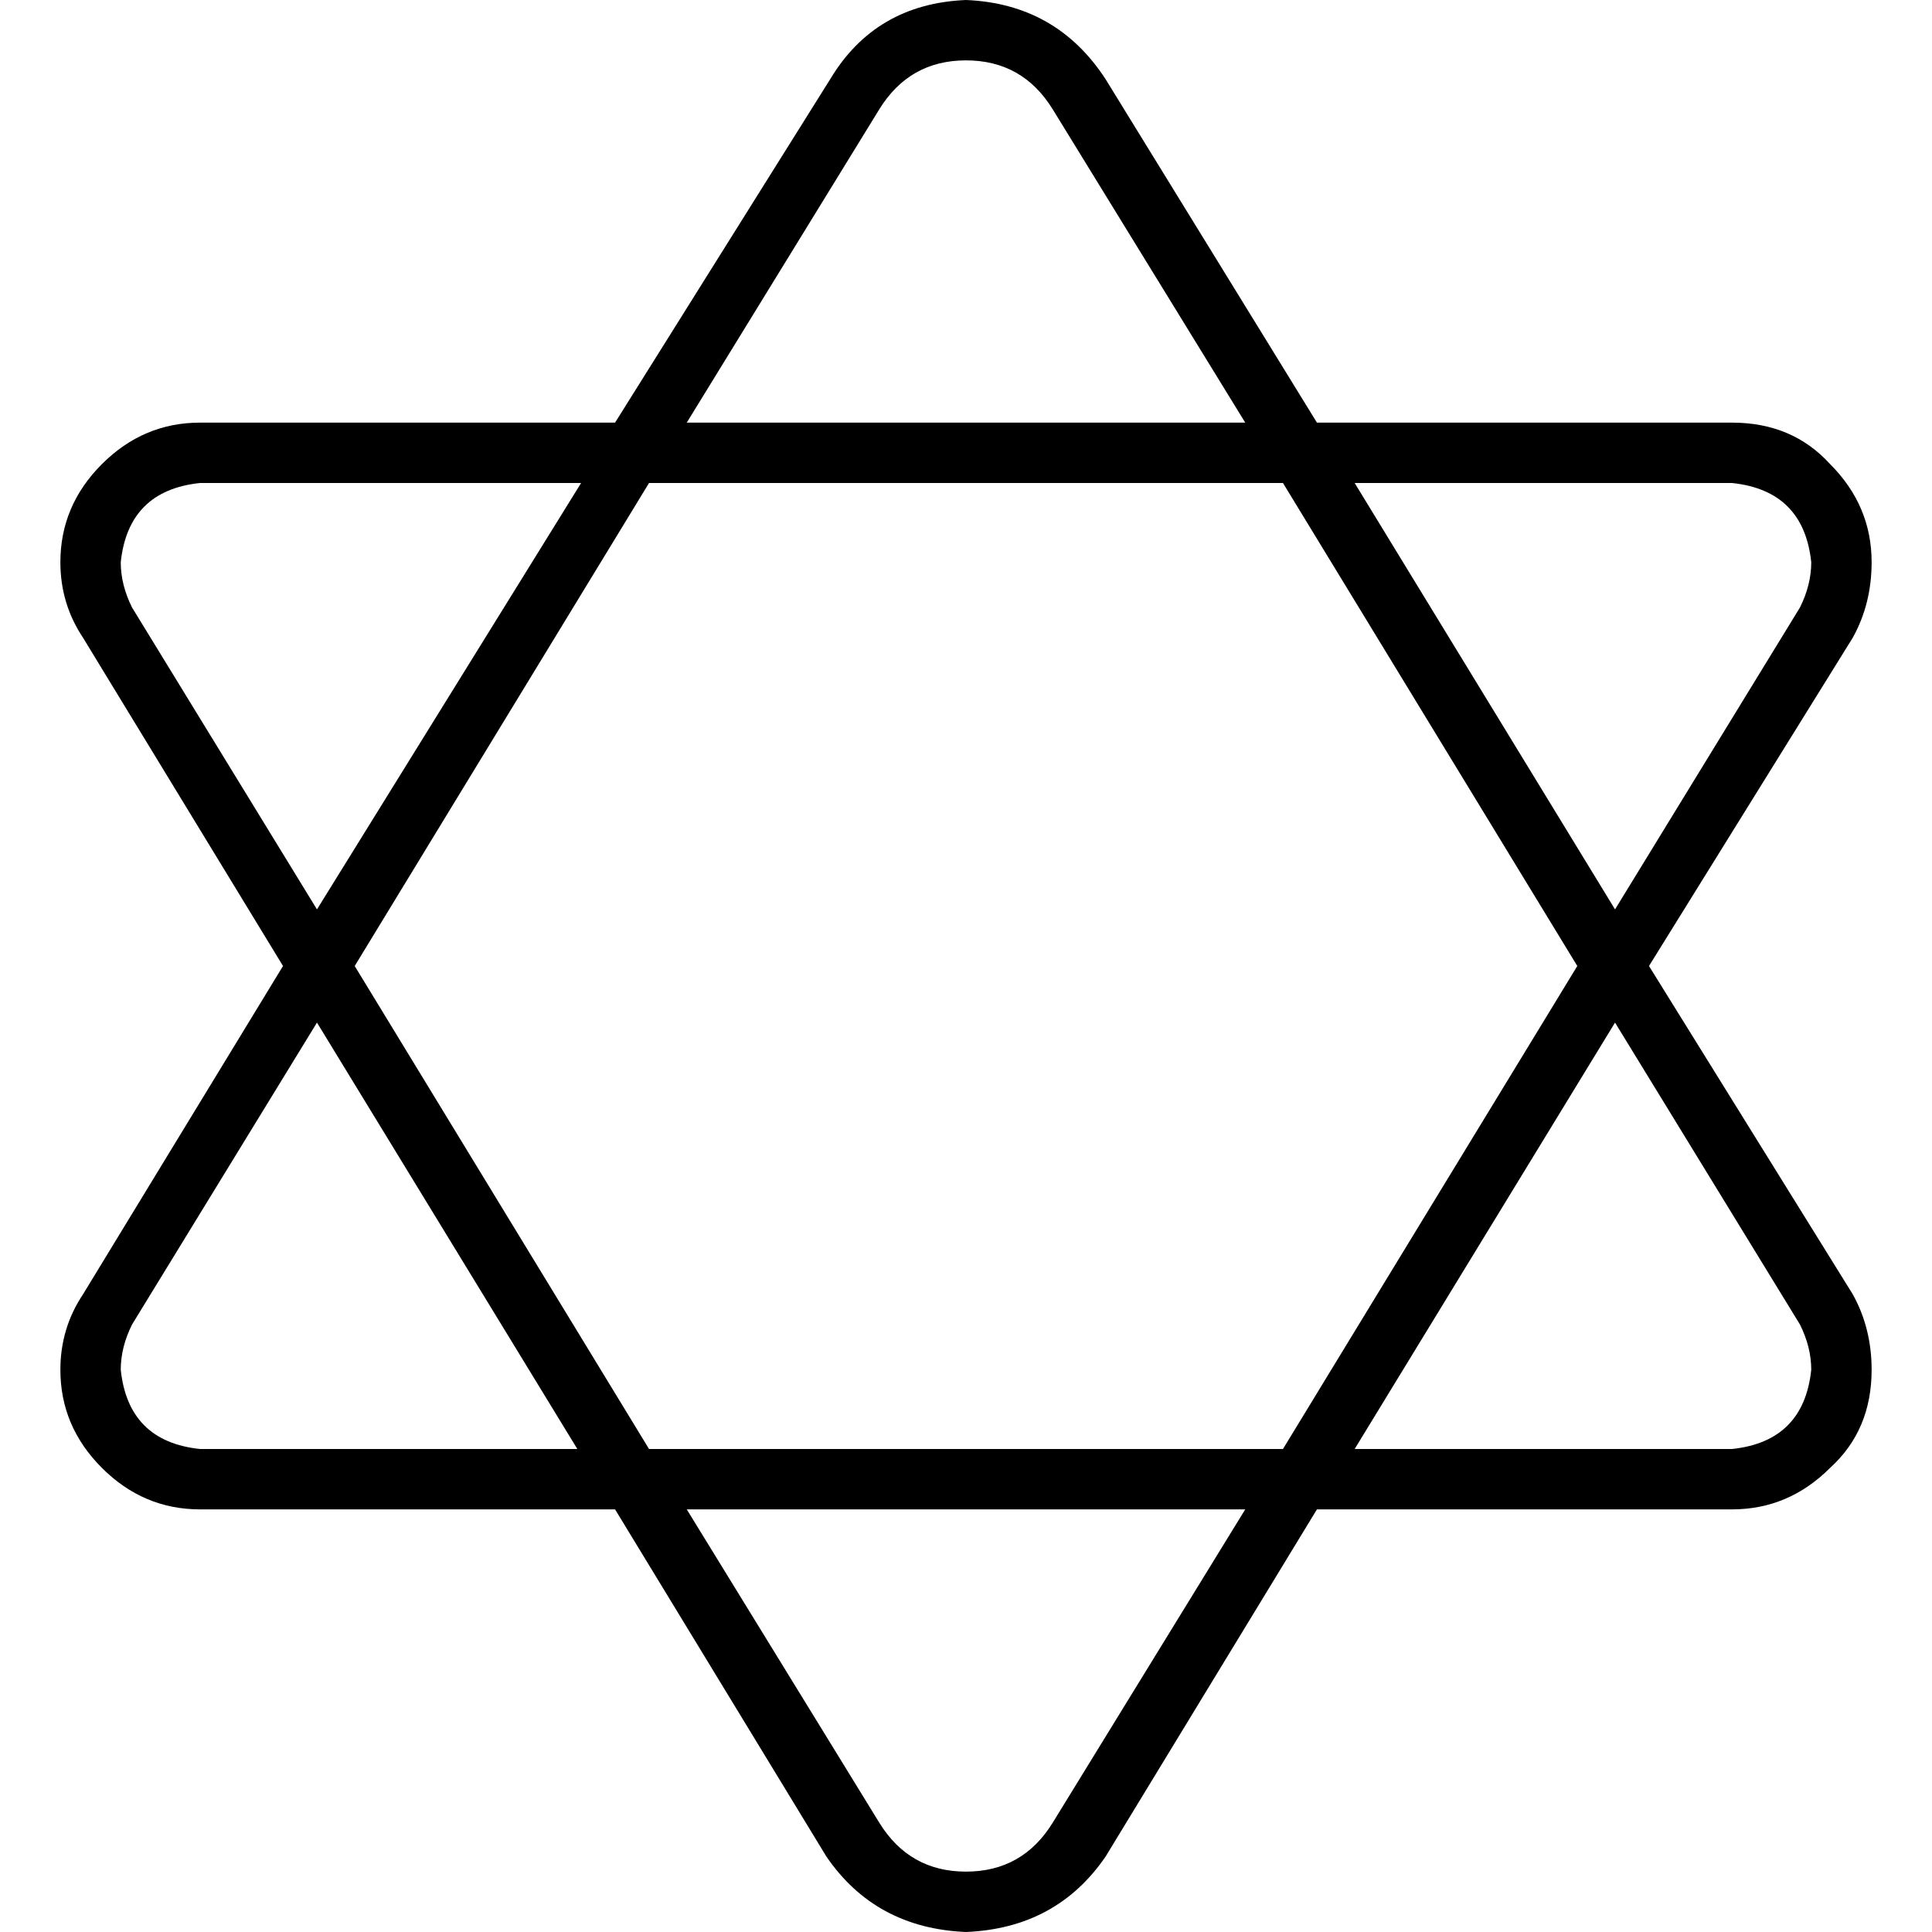 <svg xmlns="http://www.w3.org/2000/svg" viewBox="0 0 512 512">
  <path d="M 256 0 Q 280 1 293 21 L 349 112 L 459 112 Q 475 112 485 123 Q 496 134 496 149 Q 496 160 491 169 L 437 256 L 491 343 Q 496 352 496 363 Q 496 379 485 389 Q 474 400 459 400 L 349 400 L 293 492 Q 280 511 256 512 Q 232 511 219 492 L 163 400 L 53 400 Q 38 400 27 389 Q 16 378 16 363 Q 16 352 22 343 L 75 256 L 22 169 Q 16 160 16 149 Q 16 134 27 123 Q 38 112 53 112 L 163 112 L 220 21 Q 232 1 256 0 L 256 0 Z M 154 128 L 53 128 Q 34 130 32 149 Q 32 155 35 161 L 84 241 L 154 128 L 154 128 Z M 94 256 L 172 384 L 340 384 L 418 256 L 340 128 L 172 128 L 94 256 L 94 256 Z M 84 271 L 35 351 Q 32 357 32 363 Q 34 382 53 384 L 153 384 L 84 271 L 84 271 Z M 182 400 L 233 483 Q 241 496 256 496 Q 271 496 279 483 L 330 400 L 182 400 L 182 400 Z M 359 384 L 459 384 Q 478 382 480 363 Q 480 357 477 351 L 428 271 L 359 384 L 359 384 Z M 428 241 L 477 161 Q 480 155 480 149 Q 478 130 459 128 L 359 128 L 428 241 L 428 241 Z M 330 112 L 279 29 Q 271 16 256 16 Q 241 16 233 29 L 182 112 L 330 112 L 330 112 Z" />
</svg>